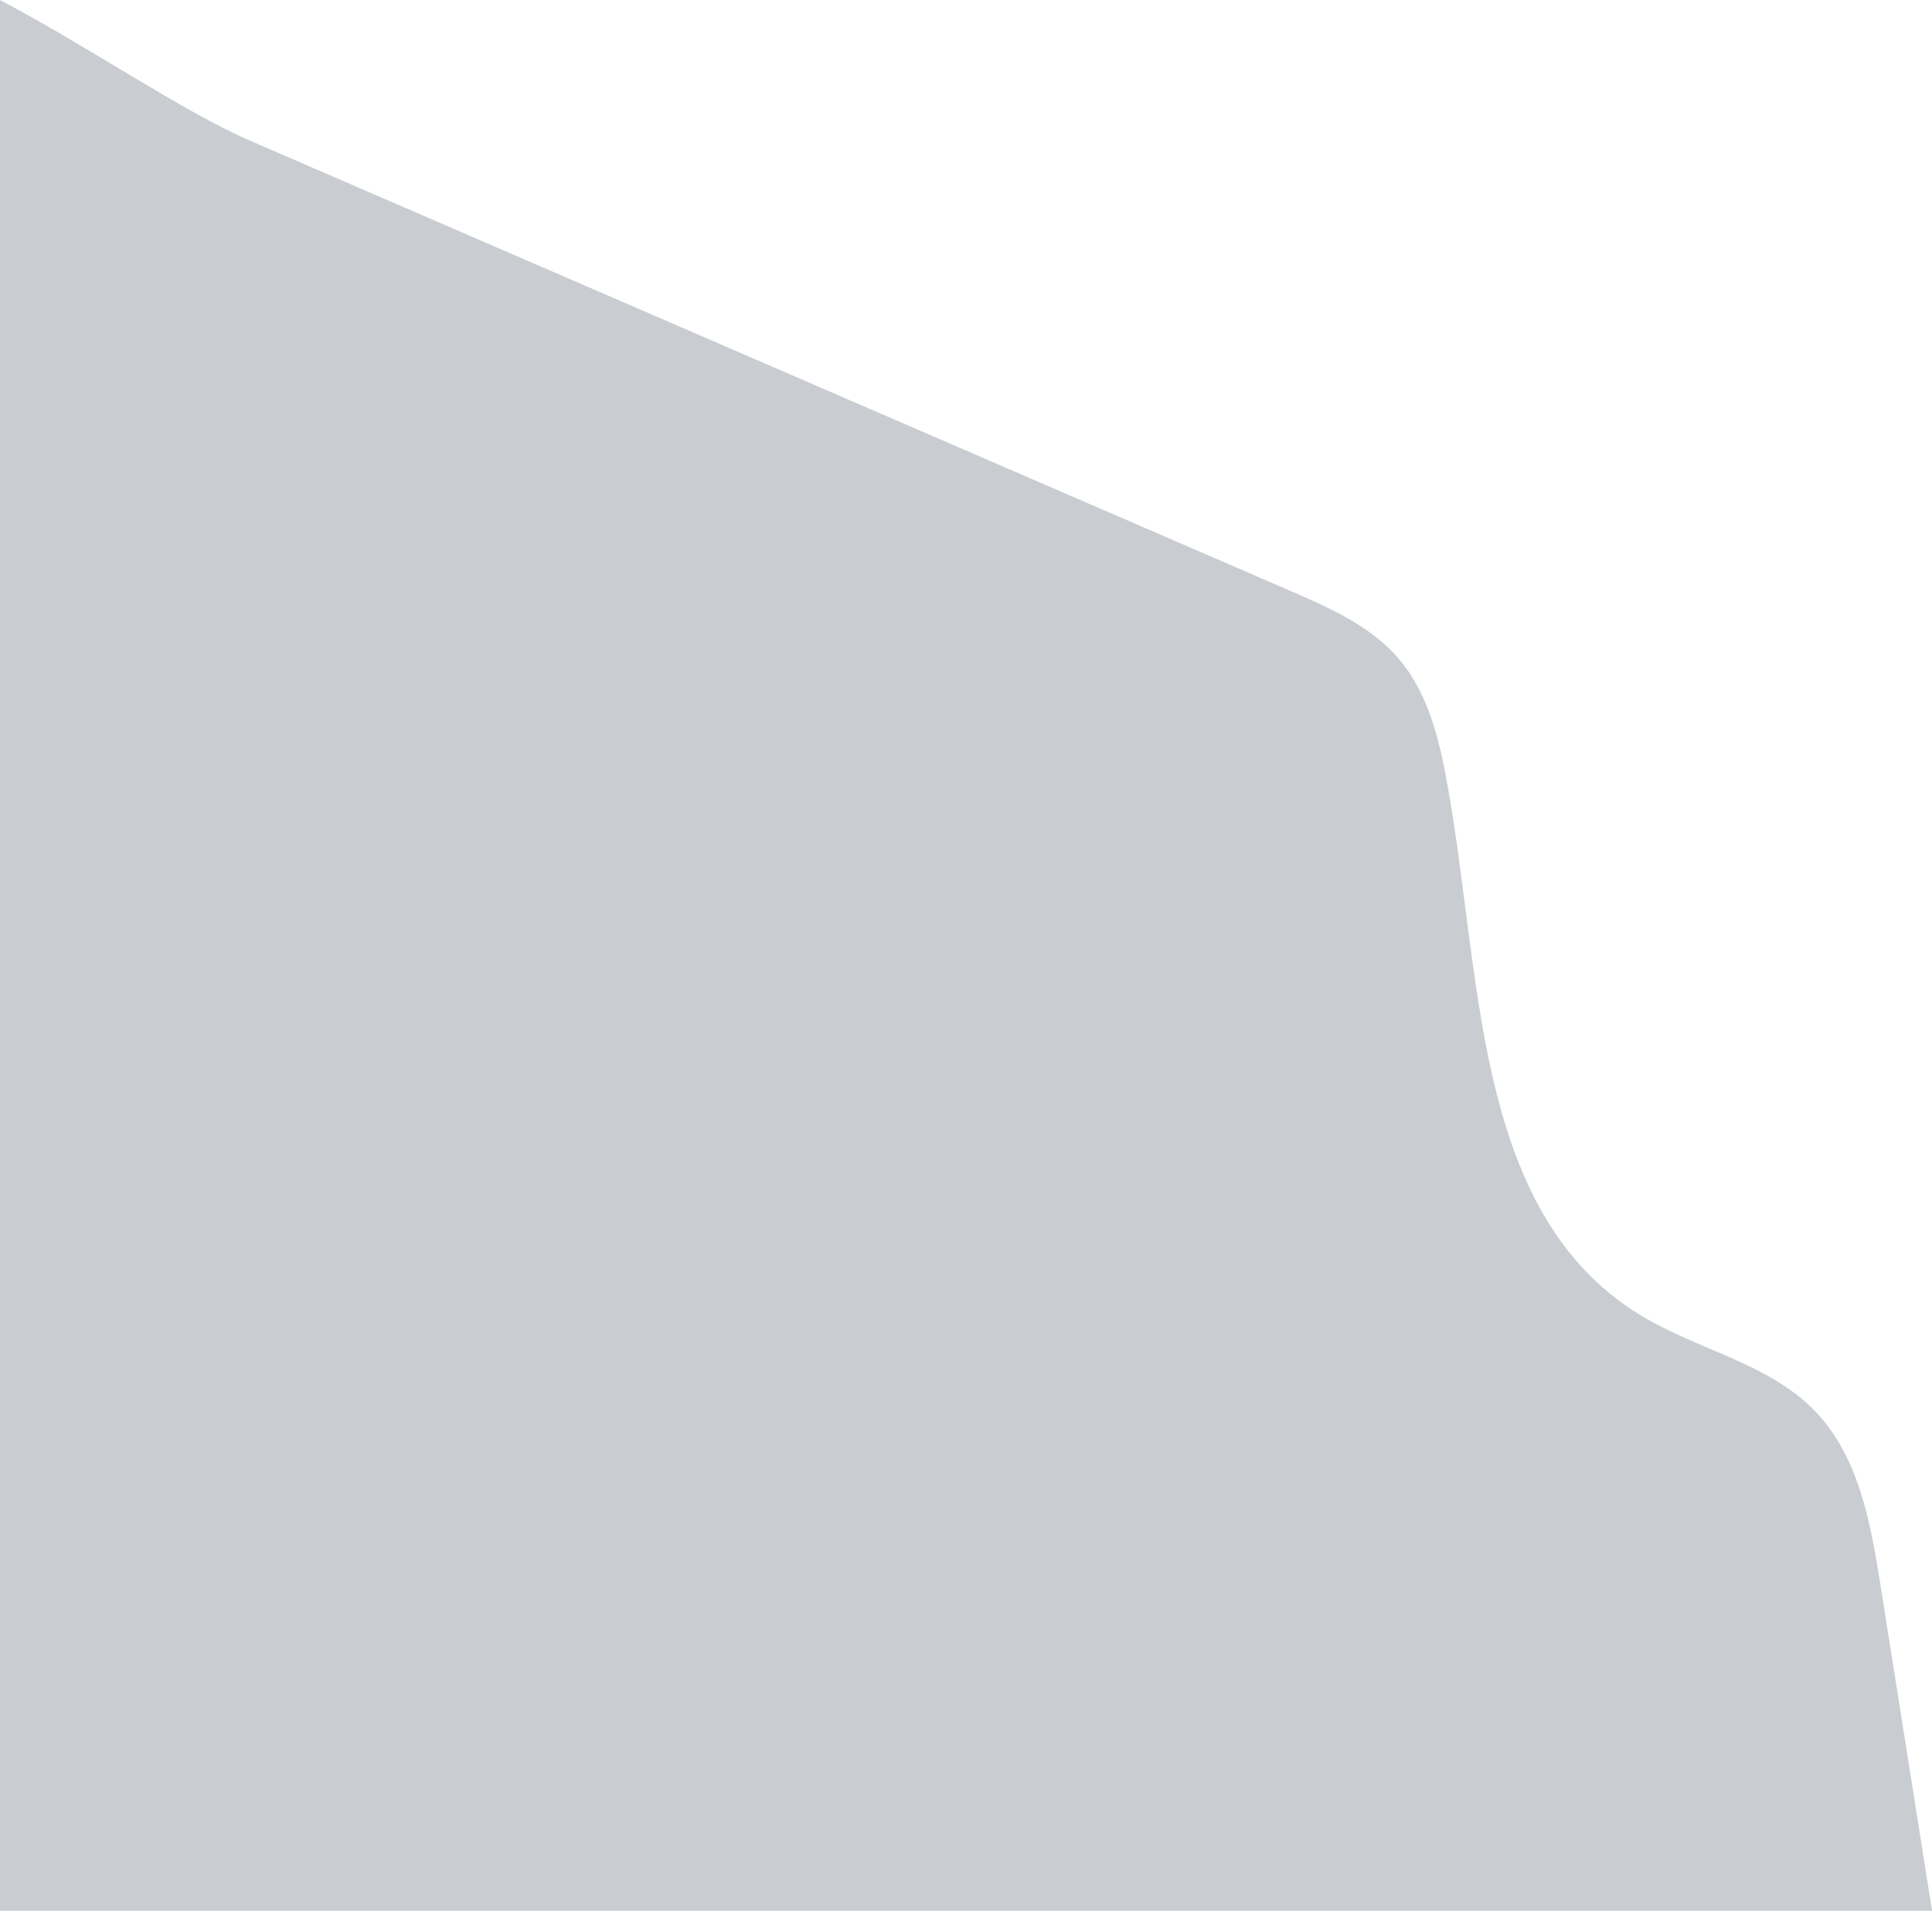 <svg xmlns="http://www.w3.org/2000/svg" width="182.995" height="181.002" viewBox="0 0 182.995 181.002">
  <path id="Shape" d="M164.113,5900.131c-.933-5.9-2.058-12.193-6.217-16.489-4.415-4.562-11.206-5.793-16.616-9.127-16.07-9.9-14.837-32.867-18.4-51.358-.742-3.846-1.844-7.777-4.39-10.761-2.638-3.09-6.509-4.8-10.243-6.42q-49.3-21.336-98.6-42.672C3.388,5760.6-5.635,5754.4-14,5749.994v181h183Q166.553,5915.564,164.113,5900.131Z" transform="translate(14 -5749.994)" fill="#c9ccd0"/>
</svg>
